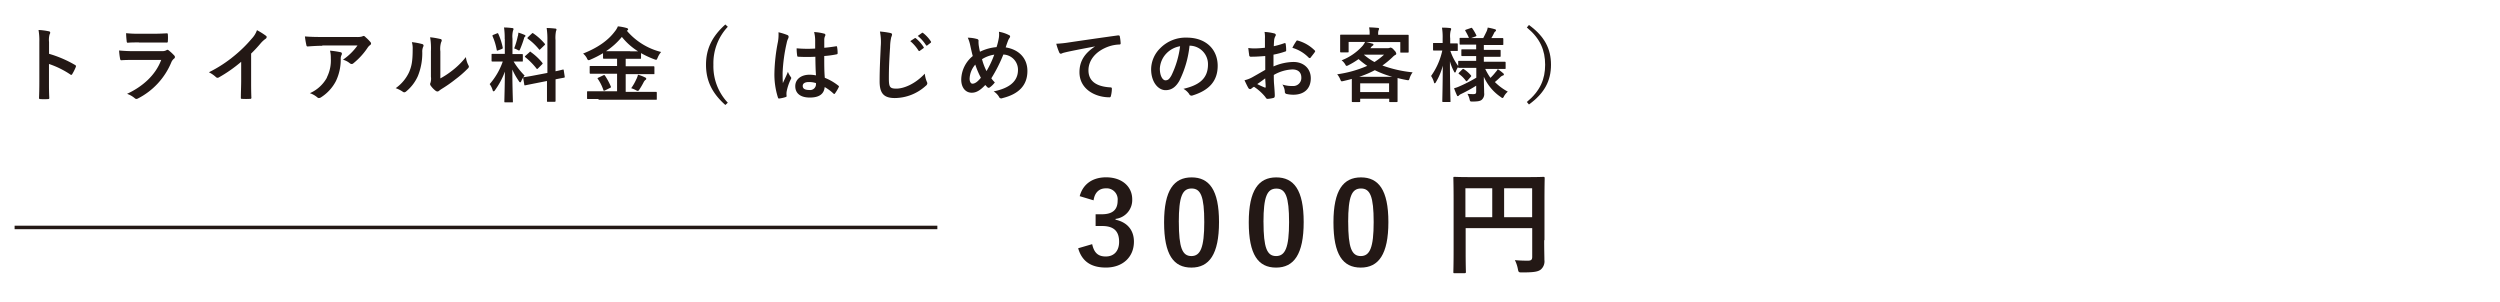 <svg id="レイヤー_1" data-name="レイヤー 1" xmlns="http://www.w3.org/2000/svg" viewBox="0 0 713.69 86.31"><defs><style>.cls-1{fill:#231815;}.cls-2{fill:none;stroke:#231815;stroke-miterlimit:10;}</style></defs><title>prices-DG</title><path class="cls-1" d="M308.23,56c0.94-3.52,3.75-5.38,7.53-5.38,4.53,0,7.46,2.64,7.46,6.26a5.41,5.41,0,0,1-4.76,5.61v0.23c3.36,0.72,5.25,3,5.25,6.26,0,4.4-3.19,7.4-8,7.4-4.11,0-6.81-1.66-7.92-5.51l4-1.17c0.55,2.51,1.73,3.52,3.88,3.52,2.35,0,3.81-1.56,3.81-4.2,0-2.84-1.34-4.5-4.82-4.5h-1.89V61.17h1.73c3.26,0,4.56-1.4,4.56-3.91a3.16,3.16,0,0,0-3.42-3.49c-1.73,0-3.13,1.08-3.45,3.42Z"/><path class="cls-1" d="M348,63.39c0,9.22-2.8,13-7.89,13s-7.79-3.68-7.79-12.91,2.84-12.84,7.86-12.84S348,54.2,348,63.39Zm-11.47,0c0,7.33,1,9.71,3.58,9.71s3.68-2.41,3.68-9.71-1-9.58-3.62-9.58S336.52,56.06,336.52,63.42Z"/><path class="cls-1" d="M372.17,63.39c0,9.22-2.8,13-7.89,13s-7.79-3.68-7.79-12.91,2.84-12.84,7.85-12.84S372.17,54.2,372.17,63.39Zm-11.47,0c0,7.33,1,9.71,3.59,9.71S368,70.72,368,63.42s-1-9.58-3.62-9.58S360.69,56.06,360.69,63.42Z"/><path class="cls-1" d="M396.35,63.39c0,9.22-2.8,13-7.89,13s-7.79-3.68-7.79-12.91,2.84-12.84,7.85-12.84S396.35,54.2,396.35,63.39Zm-11.47,0c0,7.33,1,9.71,3.59,9.71s3.68-2.41,3.68-9.71-1-9.58-3.62-9.58S384.87,56.06,384.87,63.42Z"/><path class="cls-1" d="M440.83,68.57c0,2.84.06,4.53,0.06,5.64a3.08,3.08,0,0,1-1,2.71c-0.78.62-1.86,0.85-5.31,0.85-1,0-1.08,0-1.27-1a9.47,9.47,0,0,0-.85-2.51c1.37,0.13,2.9.16,3.68,0.16,1,0,1.27-.29,1.27-1.11V65.12h-19v6.94c0,3.55.07,5.38,0.07,5.57s0,0.36-.39.36h-2.83c-0.33,0-.36,0-0.36-0.36s0.07-2.22.07-6.39V57.3c0-4.17-.07-6.23-0.07-6.42,0-.36,0-0.39.36-0.39s1.34,0.07,4.43.07h16.52c3.1,0,4.2-.07,4.4-0.07s0.36,0,.36.39c0,0.2-.06,2.38-0.06,6.55V68.57ZM426,62V53.74h-7.66V62H426Zm3.39-8.21V62h8V53.74h-8Z"/><path class="cls-1" d="M14,15.36a32.74,32.74,0,0,1,7.38,3.16,0.43,0.43,0,0,1,.26.6,13.65,13.65,0,0,1-1,2,0.39,0.39,0,0,1-.3.26,0.35,0.35,0,0,1-.26-0.12,25.72,25.72,0,0,0-6.1-3v5.13c0,1.51,0,2.88.09,4.55,0,0.28-.09.35-0.42,0.35a15.35,15.35,0,0,1-2.07,0c-0.33,0-.44-0.07-0.44-0.35,0.07-1.72.09-3.09,0.09-4.57V12A17.74,17.74,0,0,0,11,8.56a17.16,17.16,0,0,1,2.9.37,0.43,0.43,0,0,1,.44.39,1.23,1.23,0,0,1-.19.53A6,6,0,0,0,14,12v3.32Z"/><path class="cls-1" d="M38.11,17.11c-1.16,0-2.32,0-3.48.09-0.21,0-.3-0.14-0.35-0.44A17.64,17.64,0,0,1,34,14.41a41.1,41.1,0,0,0,4.27.19h8a2.56,2.56,0,0,0,1.23-.25,0.5,0.5,0,0,1,.3-0.14,0.6,0.6,0,0,1,.35.16,13.69,13.69,0,0,1,1.56,1.44,0.68,0.68,0,0,1,.23.49,0.56,0.56,0,0,1-.26.44,2.66,2.66,0,0,0-.79,1.09,20.29,20.29,0,0,1-9.47,10.26,1.11,1.11,0,0,1-.46.16A0.76,0.76,0,0,1,38.43,28a6.81,6.81,0,0,0-2.16-1.21c4.29-2,8.08-5.2,9.75-9.68Zm1.55-5c-1,0-2.2,0-3.18.09-0.23,0-.3-0.14-0.32-0.51A20.18,20.18,0,0,1,36,9.47a32,32,0,0,0,3.81.16H44c1.51,0,2.74-.07,3.64-0.12,0.21,0,.28.12,0.28,0.37a11.79,11.79,0,0,1,0,1.81c0,0.39-.07.49-0.42,0.46-0.77,0-1.86,0-3.27,0h-4.6Z"/><path class="cls-1" d="M71.69,23c0,1.6,0,3,.07,4.83a0.3,0.3,0,0,1-.35.39,19.37,19.37,0,0,1-2.32,0,0.28,0.28,0,0,1-.33-0.37c0-1.67.09-3.18,0.09-4.76V17.64a40.12,40.12,0,0,1-6.38,4.46A0.65,0.65,0,0,1,61.64,22a8.7,8.7,0,0,0-2-1.37A37.24,37.24,0,0,0,67,15.83,37.68,37.68,0,0,0,71.9,11a6.73,6.73,0,0,0,1.46-2.39,20.58,20.58,0,0,1,2.58,1.62,0.41,0.41,0,0,1,.19.35,0.67,0.67,0,0,1-.33.51,7.63,7.63,0,0,0-1.39,1.28,36.63,36.63,0,0,1-2.72,2.92V23Z"/><path class="cls-1" d="M92,13.07c-1.32,0-2.74.09-4.11,0.19a0.36,0.36,0,0,1-.42-0.35,21.73,21.73,0,0,1-.42-2.51c1.58,0.12,2.85.16,4.71,0.16h10a4.89,4.89,0,0,0,1.6-.14,1.71,1.71,0,0,1,.44-0.16,0.79,0.79,0,0,1,.53.33A12,12,0,0,1,105.74,12a0.67,0.67,0,0,1,.19.42,0.61,0.61,0,0,1-.33.49,2.87,2.87,0,0,0-.63.67,19.74,19.74,0,0,1-4.08,4.48,0.67,0.67,0,0,1-.49.21,0.91,0.91,0,0,1-.56-0.23,5.36,5.36,0,0,0-1.93-1,16.5,16.5,0,0,0,4.15-4.06H92Zm1.3,9.05a10.73,10.73,0,0,0,1.14-5.48,8.39,8.39,0,0,0-.23-2.18,25.88,25.88,0,0,1,3,.44,0.42,0.42,0,0,1,.39.44,0.94,0.94,0,0,1-.12.42,2.12,2.12,0,0,0-.21,1,14.19,14.19,0,0,1-1.37,6.38,12.08,12.08,0,0,1-4.22,4.62,1.17,1.17,0,0,1-.65.23,0.66,0.66,0,0,1-.46-0.21,6.53,6.53,0,0,0-2.11-1.18A10.28,10.28,0,0,0,93.35,22.12Z"/><path class="cls-1" d="M120.53,12.58a0.46,0.46,0,0,1,.3.72,3.35,3.35,0,0,0-.28,1.58,17.37,17.37,0,0,1-1.25,6.82,12,12,0,0,1-3.3,4.36,1.05,1.05,0,0,1-.6.3,0.79,0.79,0,0,1-.44-0.19,8.22,8.22,0,0,0-2-1,11.52,11.52,0,0,0,3.85-4.62c0.65-1.58,1-2.85,1-6.57a6.23,6.23,0,0,0-.23-1.95A18.74,18.74,0,0,1,120.53,12.58Zm5.15,9.82a23.57,23.57,0,0,0,3.3-2.16A22.26,22.26,0,0,0,133,16.29a6.69,6.69,0,0,0,.72,2.34,1.16,1.16,0,0,1,.14.39,0.88,0.88,0,0,1-.35.58,29.36,29.36,0,0,1-3.44,3A38.55,38.55,0,0,1,126,25.44a7.64,7.64,0,0,0-.67.49,0.74,0.74,0,0,1-.46.19,1,1,0,0,1-.49-0.19A6.7,6.7,0,0,1,123,24.51a0.92,0.92,0,0,1-.21-0.49,0.71,0.71,0,0,1,.09-0.35,4,4,0,0,0,.14-1.76V14.64a18.54,18.54,0,0,0-.23-4,22.16,22.16,0,0,1,2.9.49,0.42,0.42,0,0,1,.42.39,1.49,1.49,0,0,1-.19.58,6.42,6.42,0,0,0-.21,2.58V22.4Z"/><path class="cls-1" d="M144.08,11.12a21.67,21.67,0,0,0-.19-3.27c0.86,0,1.55.07,2.34,0.16a0.36,0.36,0,0,1,.37.23,1.09,1.09,0,0,1-.14.49,6.75,6.75,0,0,0-.16,2.34v4.36h0.19c1.79,0,2.37,0,2.51,0s0.26,0,.26.26v1.65c0,0.21,0,.23-0.26.23s-0.7,0-2.37,0a20.71,20.71,0,0,0,3.13,4,7.09,7.09,0,0,0-.93,1.53,0.64,0.64,0,0,1-.32.42,0.67,0.67,0,0,1-.37-0.35,19.46,19.46,0,0,1-1.88-3.32c0,4.6.16,8.75,0.16,9.1s0,0.26-.28.26h-1.9c-0.23,0-.26,0-0.26-0.26s0.12-4.18.16-8.52a21.85,21.85,0,0,1-2.81,5.29,0.78,0.78,0,0,1-.42.37,0.46,0.46,0,0,1-.28-0.39,5.73,5.73,0,0,0-.84-1.69,19.5,19.5,0,0,0,3.74-6.45h-0.42c-1.81,0-2.39,0-2.53,0s-0.25,0-.25-0.23V15.64c0-.23,0-0.26.25-0.26s0.72,0,2.53,0h1V11.12Zm-2.23-1.58c0.28-.12.3-0.09,0.42,0.14a18.55,18.55,0,0,1,1.25,3.9c0,0.23,0,.3-0.3.42l-1,.37c-0.35.14-.37,0.12-0.42-0.14a17.51,17.51,0,0,0-1.18-3.88c-0.09-.26,0-0.3.26-0.42Zm6,0.77a8.68,8.68,0,0,0,.14-1,16.21,16.21,0,0,1,1.76.65,0.33,0.33,0,0,1,.26.28,0.23,0.23,0,0,1-.14.23,0.82,0.82,0,0,0-.28.51,28.88,28.88,0,0,1-1.07,2.95c-0.14.35-.21,0.49-0.35,0.49a1.16,1.16,0,0,1-.46-0.21,6.41,6.41,0,0,0-.93-0.39A21.74,21.74,0,0,0,147.82,10.3Zm8.42,10.51V11.53A21.93,21.93,0,0,0,156.06,8c0.88,0,1.65.07,2.46,0.16a0.32,0.32,0,0,1,.35.26,1.31,1.31,0,0,1-.14.46,9.55,9.55,0,0,0-.14,2.58v8.89c1.35-.28,1.88-0.44,2.09-0.49s0.21,0,.26.23l0.28,1.81c0,0.21,0,.23-0.23.28s-0.79.14-2.39,0.46v2.16c0,2.58,0,3.9,0,4s0,0.26-.26.26h-1.93c-0.23,0-.26,0-0.26-0.26s0-1.42,0-4V23.12l-3.18.63c-2,.39-2.76.56-3,0.6s-0.28,0-.3-0.19l-0.3-1.83c0-.26,0-0.26.21-0.3s1-.12,3-0.51Zm-5.11-5.92a0.24,0.24,0,0,1,.44,0,16.63,16.63,0,0,1,3.2,3c0.16,0.21.16,0.26-.07,0.49l-1.14,1.14c-0.25.23-.3,0.23-0.46,0A19.84,19.84,0,0,0,150,16.36a0.48,0.48,0,0,1-.16-0.19,0.48,0.48,0,0,1,.19-0.26Zm0.63-5.29c0.21-.19.23-0.23,0.44-0.09a16.35,16.35,0,0,1,3.27,2.95c0.14,0.16.14,0.25-.07,0.44L154.3,14c-0.26.25-.3,0.28-0.44,0.07a16.77,16.77,0,0,0-3.16-3c-0.16-.12-0.19-0.23,0-0.44Z"/><path class="cls-1" d="M170.87,28.27c-2.11,0-2.83,0-3,0s-0.28,0-.28-0.23V26.32c0-.23,0-0.26.28-0.26s0.86,0,3,0h5.29V21.05h-4.43c-2.21,0-3,0-3.11,0s-0.28,0-.28-0.26V19.1c0-.23,0-0.25.28-0.25s0.9,0,3.11,0h4.43V16.76h-0.9c-2,0-2.72,0-2.85,0s-0.26,0-.26-0.23V15.18A28.39,28.39,0,0,1,168.59,17a1.53,1.53,0,0,1-.56.19,0.71,0.71,0,0,1-.46-0.53,4.6,4.6,0,0,0-1.11-1.37c4.22-1.67,7.15-3.78,9-6.24a5.64,5.64,0,0,0,.93-1.53A13.7,13.7,0,0,1,178.9,8a0.5,0.5,0,0,1,.42.37,0.39,0.39,0,0,1-.23.32,0.48,0.48,0,0,1-.14.09,18.8,18.8,0,0,0,9.79,6.06,5.74,5.74,0,0,0-1,1.65c-0.19.42-.26,0.58-0.44,0.58a2.16,2.16,0,0,1-.56-0.16A26.07,26.07,0,0,1,183,15.16v1.39c0,0.21,0,.23-0.25.23s-0.86,0-2.88,0h-1.25v2.14h4.83c2.2,0,3,0,3.11,0s0.26,0,.26.25v1.74c0,0.33,0,.26-0.26.26s-0.91,0-3.11,0h-4.83v5.06h5.62c2.13,0,2.85,0,3,0s0.26,0,.26.26v1.76c0,0.21,0,.23-0.26.23s-0.86,0-3,0H170.87Zm1.32-6.75c0.3-.14.37-0.14,0.53,0.09a18.39,18.39,0,0,1,1.65,3.06c0.09,0.23.07,0.28-.21,0.42l-1.44.72c-0.35.14-.37,0.14-0.46-0.09a13.12,13.12,0,0,0-1.58-3.18c-0.16-.21-0.12-0.26.19-0.39Zm7.71-6.87c1.11,0,1.81,0,2.25,0a18.23,18.23,0,0,1-4.62-4.11A20.41,20.41,0,0,1,173,14.62c0.44,0,1.14,0,2.25,0h4.64Zm1.79,7.91a6,6,0,0,0,.44-1.23,10.15,10.15,0,0,1,1.95.74,0.58,0.58,0,0,1,.42.4,0.45,0.45,0,0,1-.28.37,2.3,2.3,0,0,0-.53.74,20.14,20.14,0,0,1-1.23,2.07,0.56,0.56,0,0,1-.37.3,1.59,1.59,0,0,1-.53-0.19,7.11,7.11,0,0,0-1.37-.58A14.6,14.6,0,0,0,181.68,22.56Z"/><path class="cls-1" d="M207.77,7.64a15.21,15.21,0,0,0-4.11,10.84,15.17,15.17,0,0,0,4.11,10.84l-0.7.65c-3.85-3.41-5.52-7-5.52-11.49s1.69-8.05,5.52-11.49Z"/><path class="cls-1" d="M224.78,10a0.52,0.52,0,0,1,.35.46A1.18,1.18,0,0,1,225,11a4.72,4.72,0,0,0-.42,1.28,46.07,46.07,0,0,0-1.16,8.45c0,0.93,0,2,.07,3,0.46-1.07,1-2.07,1.44-3.23a6.18,6.18,0,0,0,.81,1.46,0.5,0.5,0,0,1,.14.32,0.67,0.67,0,0,1-.14.37,13.77,13.77,0,0,0-1.18,3.53,4.38,4.38,0,0,0,0,1.23c0,0.16-.07.23-0.28,0.3a9.74,9.74,0,0,1-1.74.4c-0.26.07-.35,0-0.46-0.28a21.62,21.62,0,0,1-1-7.08,50.39,50.39,0,0,1,1-8.8,11.68,11.68,0,0,0,.16-2.74A18.11,18.11,0,0,1,224.78,10Zm8,6.2a47,47,0,0,1-4.78,0c-0.3,0-.4-0.07-0.42-0.3a14.23,14.23,0,0,1-.16-2.11,33.54,33.54,0,0,0,5.29.07c0-.84,0-1.58,0-2.44a9.57,9.57,0,0,0-.3-2.27,12.93,12.93,0,0,1,2.81.44,0.45,0.45,0,0,1,.42.39,1,1,0,0,1-.14.39,2.61,2.61,0,0,0-.19.81c0,0.79,0,1.39,0,2.46,1.09-.09,2.3-0.26,3.3-0.42,0.28-.07.32,0,0.37,0.28a9.28,9.28,0,0,1,.14,1.65,0.3,0.3,0,0,1-.25.35,26.22,26.22,0,0,1-3.57.49c0,2.6,0,4.22.16,6.22a15.2,15.2,0,0,1,3.85,2.23c0.21,0.14.23,0.21,0.12,0.46a12.56,12.56,0,0,1-1.07,1.79,0.28,0.28,0,0,1-.21.14,0.32,0.32,0,0,1-.21-0.12,13.79,13.79,0,0,0-2.51-1.86c-0.19,1.95-1.51,3-4.25,3s-4.15-1.25-4.15-3.25,1.72-3.27,4.06-3.27a9.67,9.67,0,0,1,1.86.19C232.81,19.73,232.79,18,232.77,16.2Zm-1.88,7.22c-1.09,0-1.74.39-1.74,1.11s0.51,1.16,1.88,1.16a1.67,1.67,0,0,0,1.9-1.51,3.24,3.24,0,0,0,0-.46A6.47,6.47,0,0,0,230.89,23.42Z"/><path class="cls-1" d="M254.1,9.4c0.39,0.09.56,0.21,0.56,0.44a2.25,2.25,0,0,1-.23.77,13.9,13.9,0,0,0-.33,2.83c-0.26,4-.35,6.17-0.35,8.91,0,2.51.28,2.95,2.14,2.95,2.07,0,5.29-1.25,8.12-4.27a8.07,8.07,0,0,0,.53,2.2,1.52,1.52,0,0,1,.19.56,1,1,0,0,1-.46.72,13.26,13.26,0,0,1-8.8,3.48c-3,0-4.36-1.18-4.36-4.73,0-3.9.21-7.24,0.32-10A15.43,15.43,0,0,0,251.2,9,24.06,24.06,0,0,1,254.1,9.4Zm7,1.53a0.24,0.24,0,0,1,.35,0,10.68,10.68,0,0,1,2.21,2.48,0.23,0.23,0,0,1-.07.37l-1,.72a0.24,0.24,0,0,1-.39-0.07,11.51,11.51,0,0,0-2.34-2.69Zm2.07-1.51a0.24,0.24,0,0,1,.35,0,9.69,9.69,0,0,1,2.21,2.39,0.27,0.27,0,0,1-.07.42l-0.93.72a0.24,0.24,0,0,1-.39-0.07A11,11,0,0,0,262,10.26Z"/><path class="cls-1" d="M285.17,10.65a6,6,0,0,0,0-1.58A9.61,9.61,0,0,1,288,10a0.5,0.5,0,0,1,.37.42,0.8,0.8,0,0,1-.16.39,3.84,3.84,0,0,0-.46.86c-0.14.37-.35,0.93-0.65,1.86,3.67,0.58,6.2,3,6.2,6.73,0,4.13-2.51,6.61-7.12,7.75a0.7,0.7,0,0,1-1-.39,4.75,4.75,0,0,0-1.51-1.53c3.16-.65,6.94-2.09,6.94-6.13a4.33,4.33,0,0,0-4.18-4.39A41.79,41.79,0,0,1,283,22.35a8.15,8.15,0,0,0,1,1.18,6.64,6.64,0,0,1-1.44,1.42,0.55,0.55,0,0,1-.32.12,0.5,0.5,0,0,1-.33-0.14c-0.19-.19-0.37-0.37-0.63-0.67-1.51,1.6-2.62,2.21-3.87,2.21-1.76,0-3-1.44-3-3.76A8.85,8.85,0,0,1,277.7,16c-0.25-.88-0.49-2-0.72-3.06a10.46,10.46,0,0,0-.7-2.18,10.07,10.07,0,0,1,2.62.37,0.53,0.53,0,0,1,.44.67,7.55,7.55,0,0,0,.09,1.32c0.12,0.67.19,1.09,0.33,1.65a13.28,13.28,0,0,1,4.73-1.32A17.51,17.51,0,0,0,285.17,10.65ZM276.8,22.47c0,0.79.33,1.42,0.81,1.42,0.7,0,1.44-.51,2.41-1.69a24,24,0,0,1-1.6-3.76A6.5,6.5,0,0,0,276.8,22.47Zm4.83-2.18a27.94,27.94,0,0,0,2.21-4.69,9.11,9.11,0,0,0-3.5,1.3A17.37,17.37,0,0,0,281.62,20.28Z"/><path class="cls-1" d="M312.61,13.25c-2.83.53-5.31,1-7.8,1.53-0.88.21-1.11,0.26-1.46,0.37a1.35,1.35,0,0,1-.51.19A0.54,0.54,0,0,1,302.4,15a16.16,16.16,0,0,1-.86-2.51,32,32,0,0,0,3.69-.39c2.86-.42,8-1.18,13.95-2,0.35,0,.46.09,0.49,0.26a13.39,13.39,0,0,1,.25,2c0,0.28-.14.35-0.44,0.35a10.38,10.38,0,0,0-2.83.51c-3.95,1.35-5.92,4.06-5.92,6.85,0,3,2.13,4.62,6.17,4.87,0.37,0,.51.09,0.51,0.35a8.27,8.27,0,0,1-.25,2c-0.07.35-.16,0.49-0.44,0.49-4.08,0-8.56-2.34-8.56-7.17,0-3.3,1.65-5.52,4.46-7.36v0Z"/><path class="cls-1" d="M339.58,13.07a29.06,29.06,0,0,1-2.9,10c-1,1.74-2.2,2.67-3.95,2.67-2,0-4.11-2.18-4.11-6a8.55,8.55,0,0,1,2.62-6,10.16,10.16,0,0,1,7.54-3c5.57,0,8.84,3.43,8.84,8.05,0,4.32-2.44,7-7.15,8.45a0.74,0.74,0,0,1-1-.42,4.93,4.93,0,0,0-1.62-1.46c3.92-.93,7-2.55,7-6.94a5.27,5.27,0,0,0-5.2-5.38h-0.09Zm-6.66,2.25a6.69,6.69,0,0,0-1.81,4.29c0,2.14.86,3.32,1.58,3.32s1.11-.3,1.74-1.42a26.51,26.51,0,0,0,2.46-8.31A7,7,0,0,0,332.92,15.32Z"/><path class="cls-1" d="M361.07,16c-1.16.09-2.34,0.19-3.9,0.19a0.46,0.46,0,0,1-.56-0.49c-0.07-.44-0.16-1.21-0.26-2a11.87,11.87,0,0,0,1.81.12c1,0,2-.09,2.95-0.19,0-.77,0-1.65,0-2.65A8.56,8.56,0,0,0,361,9.12a13.15,13.15,0,0,1,2.76.42,0.52,0.52,0,0,1,.46.44,0.83,0.83,0,0,1-.14.37,2.84,2.84,0,0,0-.32.91c-0.07.6-.09,1.18-0.12,1.93a22.81,22.81,0,0,0,3-.86c0.21-.07.37,0,0.39,0.21a11.67,11.67,0,0,1,.14,1.81,0.32,0.32,0,0,1-.3.37,23.61,23.61,0,0,1-3.32.88c0,1.11,0,2.25,0,3.37a14.66,14.66,0,0,1,5.71-1.28c2.88,0,4.94,1.86,4.94,4.64,0,3-1.9,4.71-5,4.71a9,9,0,0,1-1.9-.21,0.62,0.62,0,0,1-.51-0.7,4.06,4.06,0,0,0-.7-2,8.65,8.65,0,0,0,2.9.42,2.3,2.3,0,0,0,2.51-2.39c0-1.51-.93-2.34-2.55-2.34a11.48,11.48,0,0,0-5.31,1.58c0,1,0,1.76.09,2.78s0.19,2.48.19,3c0,0.33,0,.67-0.35.77a9.43,9.43,0,0,1-1.72.28,0.66,0.66,0,0,1-.56-0.46,14.28,14.28,0,0,0-3.3-3,4.19,4.19,0,0,0-.74.51,0.58,0.58,0,0,1-.39.16,0.65,0.65,0,0,1-.51-0.37c-0.25-.42-0.72-1.39-1.07-2.16a8.59,8.59,0,0,0,2.14-.81c1-.56,2.09-1.18,3.78-2.16V16Zm-2.16,8a23.94,23.94,0,0,0,2.18,1c0.19,0,.26,0,0.23-0.19,0-.6-0.09-1.67-0.14-2.44C360.54,22.88,359.75,23.42,358.91,24ZM370,11.84c0.16-.26.23-0.32,0.39-0.28a11,11,0,0,1,4.92,2.83,0.36,0.36,0,0,1,.14.23,0.59,0.59,0,0,1-.09.23c-0.3.46-.91,1.18-1.25,1.65a0.38,0.38,0,0,1-.46,0,10.71,10.71,0,0,0-4.71-2.85A14.22,14.22,0,0,1,370,11.84Z"/><path class="cls-1" d="M398.83,9.93c2.16,0,2.92,0,3.06,0s0.25,0,.25.25,0,0.53,0,1.11v1c0,2,0,2.34,0,2.48s0,0.25-.25.25H400c-0.23,0-.25,0-0.25-0.25V12h-9.86c0.65,0.12,1.3.3,1.88,0.46a0.35,0.35,0,0,1,.33.28,0.42,0.42,0,0,1-.28.33,1.7,1.7,0,0,0-.44.46l-0.19.23h4.92a1.47,1.47,0,0,0,.58-0.09,1,1,0,0,1,.33-0.09,1.66,1.66,0,0,1,.93.72,1.67,1.67,0,0,1,.65,1,0.38,0.38,0,0,1-.3.39,4.13,4.13,0,0,0-.81.67,24.17,24.17,0,0,1-2.85,2.34,35.46,35.46,0,0,0,8.63,1.95,5.59,5.59,0,0,0-.88,1.74c-0.19.58-.19,0.58-0.91,0.44q-1.32-.24-2.51-0.56c0,0.28,0,.79,0,1.65v1.83c0,2.41,0,3,0,3.13s0,0.25-.25.25h-1.88c-0.23,0-.25,0-0.25-0.25V28.18H388.3v0.67c0,0.25,0,.28-0.25.28h-1.86c-0.25,0-.28,0-0.28-0.28s0-.72,0-3.09V24.18c0-.79,0-1.32,0-1.65-0.74.21-1.49,0.39-2.3,0.58s-0.72.16-1-.44a5.2,5.2,0,0,0-.88-1.46,32.7,32.7,0,0,0,8.59-2.41,22.23,22.23,0,0,1-2.48-1.93A21.75,21.75,0,0,1,385,18.59a2,2,0,0,1-.56.23,0.55,0.55,0,0,1-.37-0.37A4.18,4.18,0,0,0,383,17.22a15.53,15.53,0,0,0,6-4.15,6.36,6.36,0,0,0,.7-1.09H385v2.72c0,0.23,0,.25-0.26.25h-1.9c-0.23,0-.26,0-0.26-0.25s0-.51,0-2.48V11.44c0-.77,0-1.14,0-1.3s0-.25.26-0.25,0.9,0,3.06,0H391V9.56a7.29,7.29,0,0,0-.16-1.74c0.81,0,1.69.07,2.48,0.14,0.25,0,.37.12,0.37,0.23a1.08,1.08,0,0,1-.14.44,2.78,2.78,0,0,0-.12,1V9.93h5.43Zm-1.35,12a27.62,27.62,0,0,1-5-1.9,27.66,27.66,0,0,1-4.48,1.9h9.47Zm-9.19,4.36h8.26V23.79H388.3v2.48Zm1.09-10.65a17.55,17.55,0,0,0,3,2.07,20,20,0,0,0,2.74-2.11h-5.73Z"/><path class="cls-1" d="M419.68,19.38c-2.23,0-3,0-3.16,0s-0.25,0-.25-0.26V19.1a5.88,5.88,0,0,0-.63,1.21,0.57,0.57,0,0,1-.28.42,0.63,0.63,0,0,1-.3-0.37,13.34,13.34,0,0,1-1.14-2.85c0,6.06.16,11,.16,11.35s0,0.25-.26.25H412c-0.23,0-.26,0-0.26-0.25s0.12-4.8.14-10.12a17.34,17.34,0,0,1-1.95,4.69,0.66,0.66,0,0,1-.35.37,0.4,0.4,0,0,1-.23-0.37,6.41,6.41,0,0,0-.81-1.74,19.71,19.71,0,0,0,3.2-7.26h-0.25c-1.53,0-2,0-2.14,0s-0.25,0-.25-0.28v-1.6c0-.26,0-0.28.25-0.28s0.6,0,2.14,0h0.35V11a16.83,16.83,0,0,0-.19-3.11A20.53,20.53,0,0,1,413.9,8c0.23,0,.37.12,0.37,0.26a1,1,0,0,1-.14.49A6.72,6.72,0,0,0,414,11v1.39c1.35,0,1.79,0,1.93,0s0.23,0,.23.28v1.6c0,0.26,0,.28-0.23.28s-0.58,0-1.88,0a15.69,15.69,0,0,0,2.23,4.29V17.64c0-.23,0-0.26.25-0.26s0.93,0,3.16,0h1.72V16h-1.07c-2.07,0-2.76,0-2.9,0s-0.26,0-.26-0.26V14.37c0-.26,0-0.28.26-0.28s0.83,0,2.9,0h1.07V12.74H420c-2.18,0-2.92,0-3.06,0s-0.26,0-.26-0.23V11.07c0-.23,0-0.26.26-0.26s0.77,0,2.41,0a19.16,19.16,0,0,0-1-1.95c-0.14-.21-0.09-0.28.16-0.39L419.88,8c0.25-.09.28-0.09,0.44,0.12a12.44,12.44,0,0,1,1.11,1.9c0.12,0.23.07,0.28-.21,0.39l-1.25.46h3.46c0.33-.63.7-1.37,1-2a5.19,5.19,0,0,0,.28-1,18.37,18.37,0,0,1,2,.46,0.4,0.4,0,0,1,.37.32,0.45,0.45,0,0,1-.23.35,0.94,0.94,0,0,0-.32.42c-0.21.42-.49,1-0.79,1.44h0.14c2.16,0,2.9,0,3,0s0.28,0,.28.26v1.49c0,0.21,0,.23-0.28.23s-0.88,0-3,0H423.6v1.39h1.65c2.09,0,2.76,0,2.9,0s0.25,0,.25.28v1.44c0,0.23,0,.26-0.25.26s-0.81,0-2.9,0H423.6v1.42h2.83c2.23,0,3,0,3.13,0s0.26,0,.26.26v1.53c0,0.23,0,.26-0.26.26s-0.91,0-3.13,0H424a17.17,17.17,0,0,0,1.49,2.55A16,16,0,0,0,427,20.54a3.61,3.61,0,0,0,.58-0.81,12.4,12.4,0,0,1,1.49,1.14,0.55,0.55,0,0,1,.26.39,0.34,0.34,0,0,1-.3.3,1.87,1.87,0,0,0-.7.44c-0.44.42-.93,0.88-1.58,1.42a15.73,15.73,0,0,0,3.69,2.74,5,5,0,0,0-1.11,1.37,0.72,0.72,0,0,1-.39.46,1.24,1.24,0,0,1-.51-0.3,13.63,13.63,0,0,1-4.83-5.78c0,2,.09,3.57.09,4.62a2.18,2.18,0,0,1-.74,2c-0.44.32-1,.44-2.53,0.46-0.74,0-.74,0-0.91-0.72a5.68,5.68,0,0,0-.6-1.49,15.35,15.35,0,0,0,1.65.09c0.7,0,.86-0.16.86-0.77V24.46a42,42,0,0,1-4.2,2.32,2.24,2.24,0,0,0-.72.46,0.52,0.52,0,0,1-.33.21,0.34,0.34,0,0,1-.26-0.26c-0.25-.56-0.51-1.16-0.81-2a8.29,8.29,0,0,0,1.35-.46,42.2,42.2,0,0,0,5-2.55V19.38h-1.72ZM418.93,23c-0.23.23-.33,0.26-0.46,0.07a8.92,8.92,0,0,0-1.93-1.93c-0.21-.14-0.19-0.21,0-0.42l0.88-.88c0.23-.21.3-0.21,0.49-0.09a9.16,9.16,0,0,1,2,1.76c0.14,0.19.12,0.26-.07,0.44Z"/><path class="cls-1" d="M436.48,7.13c4.46,3.25,6.29,6.78,6.29,11.35s-1.83,8.1-6.29,11.35l-0.6-.72c3.85-3.18,5.22-6.54,5.22-10.63S439.73,11,435.88,7.85Z"/><line class="cls-2" x1="4.17" y1="64.93" x2="267.59" y2="64.93"/></svg>